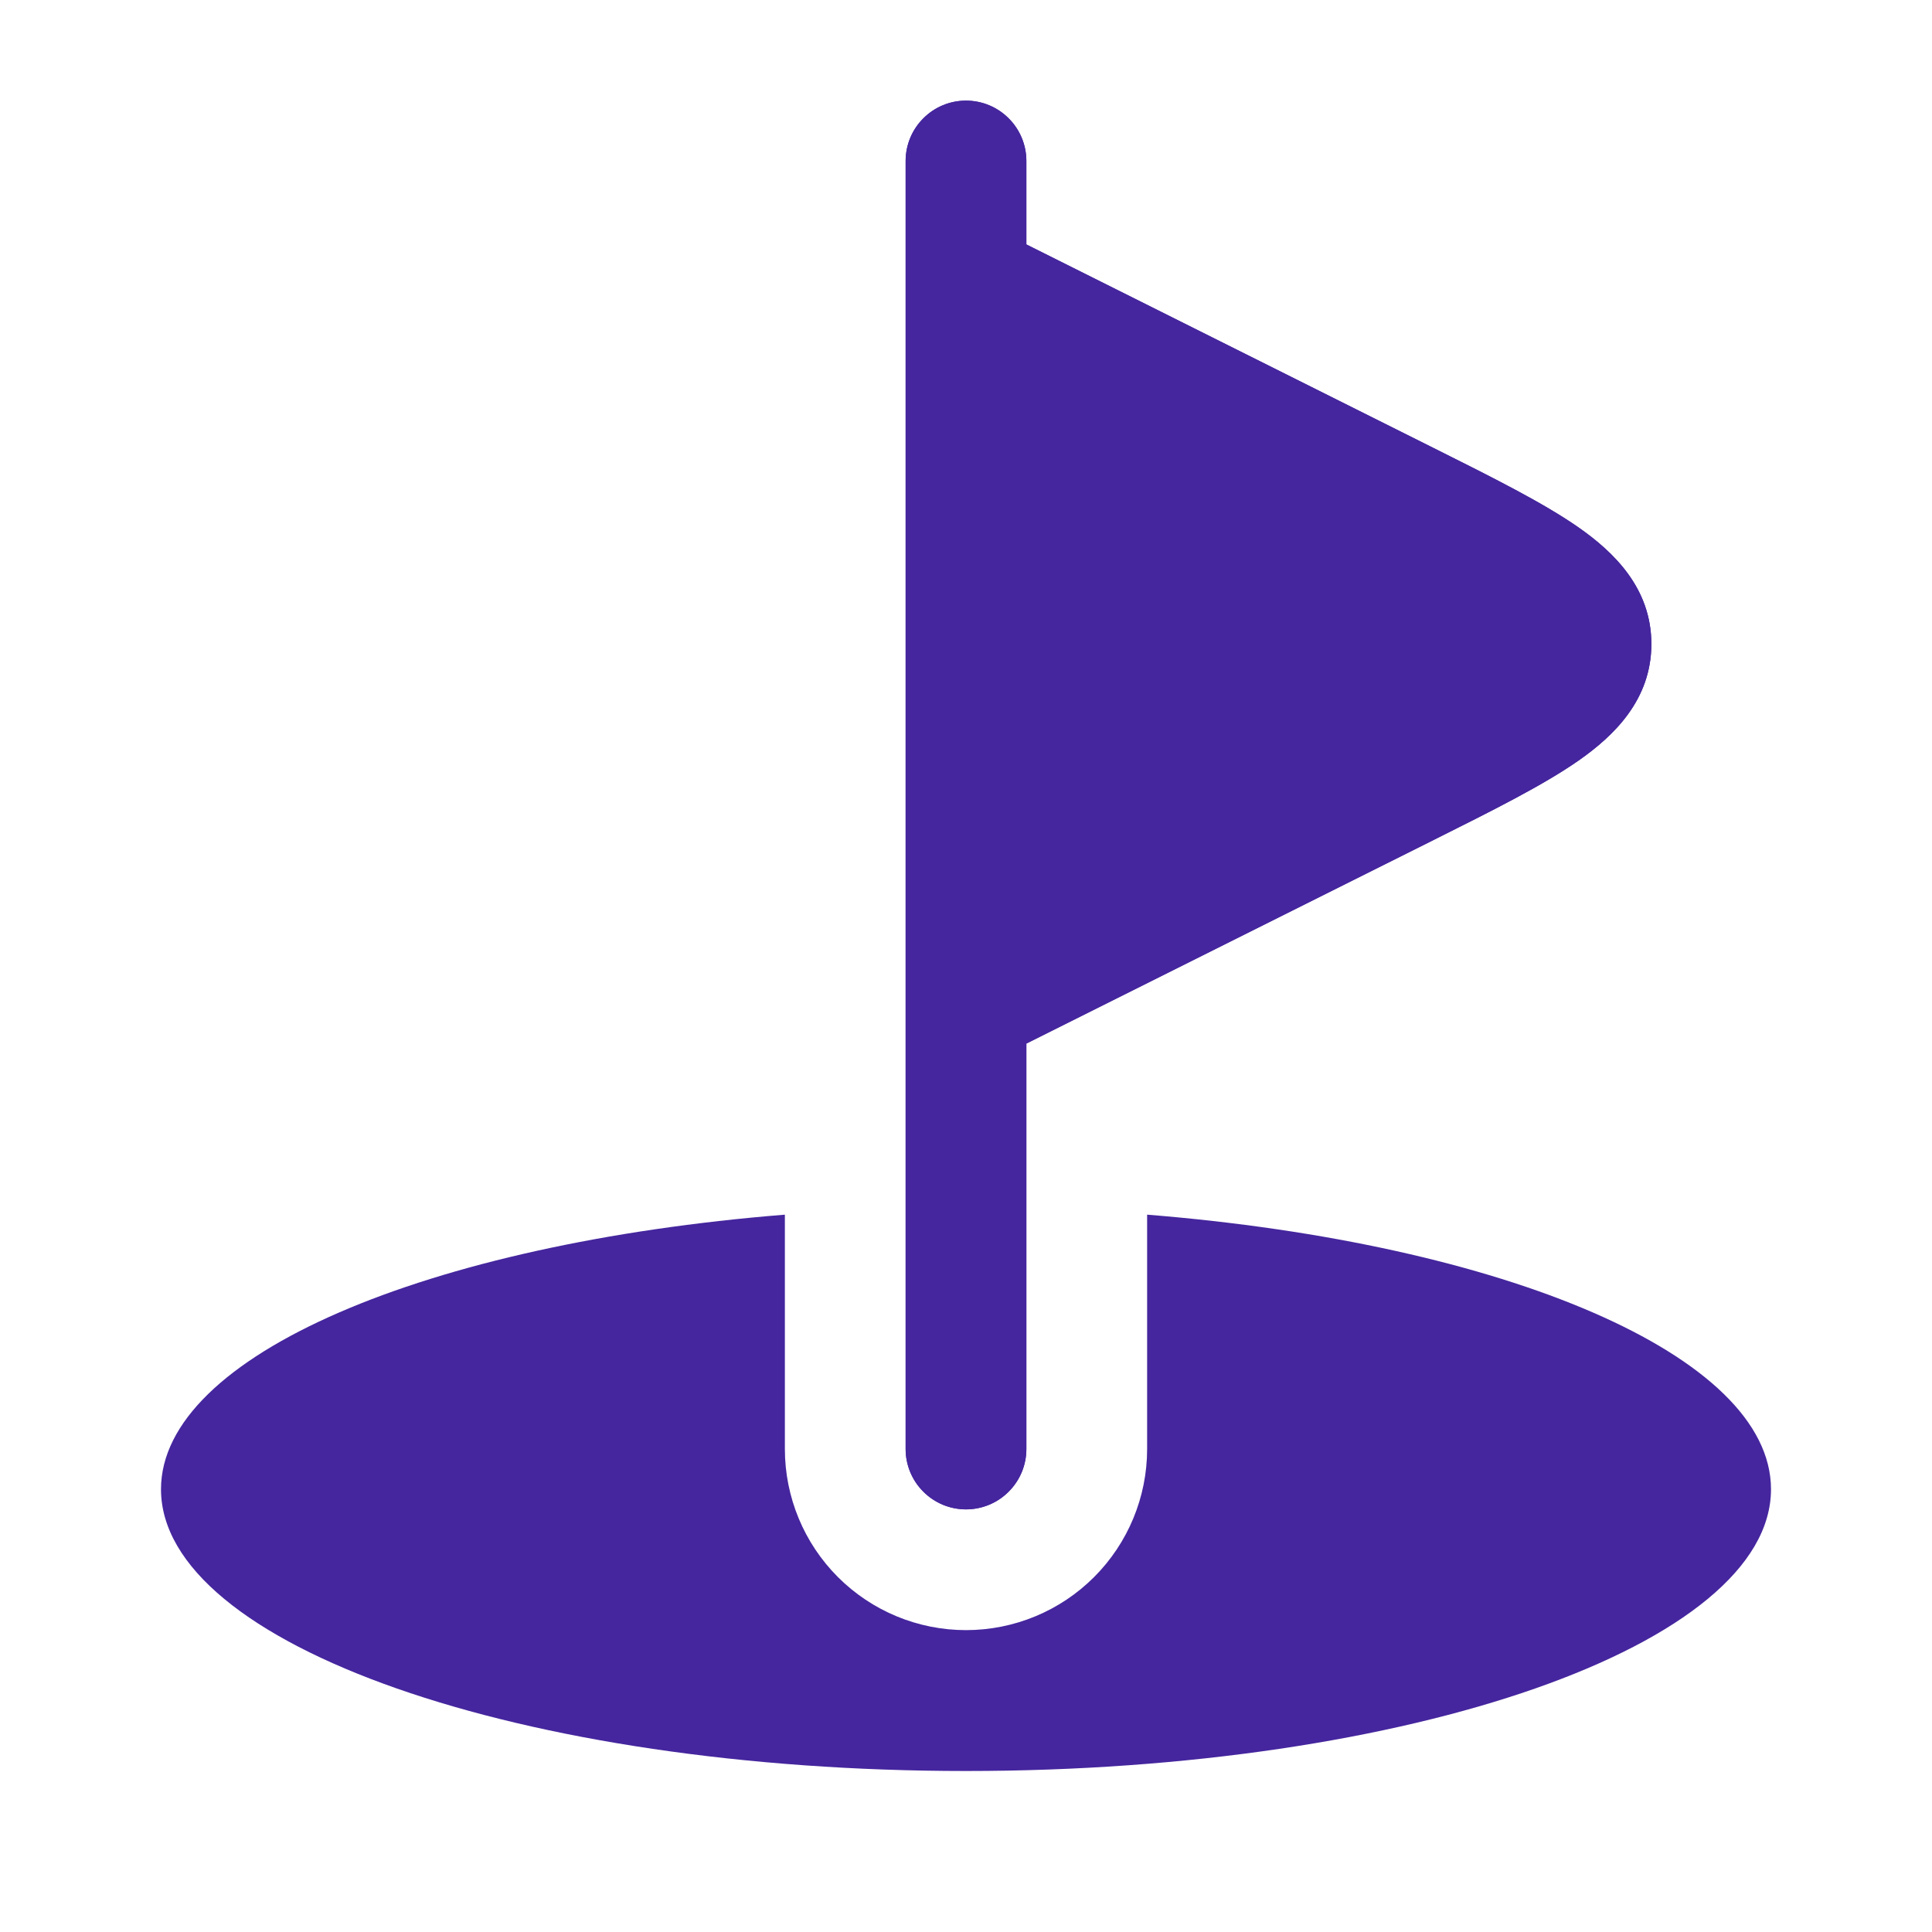<svg width="24" height="24" viewBox="0 0 24 24" fill="none" xmlns="http://www.w3.org/2000/svg">
<path d="M12 1.25C12.199 1.25 12.39 1.329 12.53 1.47C12.671 1.61 12.75 1.801 12.75 2V3.036L17.758 5.54L17.812 5.567C18.546 5.934 19.172 6.247 19.608 6.551C20.05 6.86 20.514 7.307 20.514 8C20.514 8.693 20.05 9.14 19.608 9.449C19.172 9.753 18.546 10.066 17.812 10.433L12.75 12.963V18C12.75 18.199 12.671 18.39 12.53 18.53C12.39 18.671 12.199 18.75 12 18.75C11.801 18.75 11.61 18.671 11.47 18.53C11.329 18.39 11.25 18.199 11.25 18V2C11.25 1.801 11.329 1.61 11.47 1.47C11.61 1.329 11.801 1.25 12 1.25Z" fill="#45269E"/>
<path d="M12 22C17.523 22 22 20.433 22 18.5C22 16.838 18.69 15.446 14.25 15.089V18C14.25 18.597 14.013 19.169 13.591 19.591C13.169 20.013 12.597 20.25 12 20.25C11.403 20.25 10.831 20.013 10.409 19.591C9.987 19.169 9.75 18.597 9.75 18V15.089C5.31 15.446 2 16.838 2 18.5C2 20.433 6.477 22 12 22Z" fill="#45269E"/>
<path d="M12 1.25C11.801 1.25 11.61 1.329 11.47 1.47C11.329 1.61 11.25 1.801 11.25 2V18C11.25 18.199 11.329 18.39 11.47 18.53C11.61 18.671 11.801 18.75 12 18.75C12.199 18.75 12.39 18.671 12.53 18.53C12.671 18.39 12.75 18.199 12.75 18V12.964L17.812 10.433C18.546 10.066 19.172 9.753 19.608 9.449C20.05 9.14 20.514 8.693 20.514 8C20.514 7.308 20.05 6.86 19.608 6.551C19.172 6.247 18.546 5.934 17.812 5.567L12.75 3.037V2C12.75 1.801 12.671 1.61 12.53 1.47C12.39 1.329 12.199 1.25 12 1.25Z" fill="#45269E"/>
</svg>

